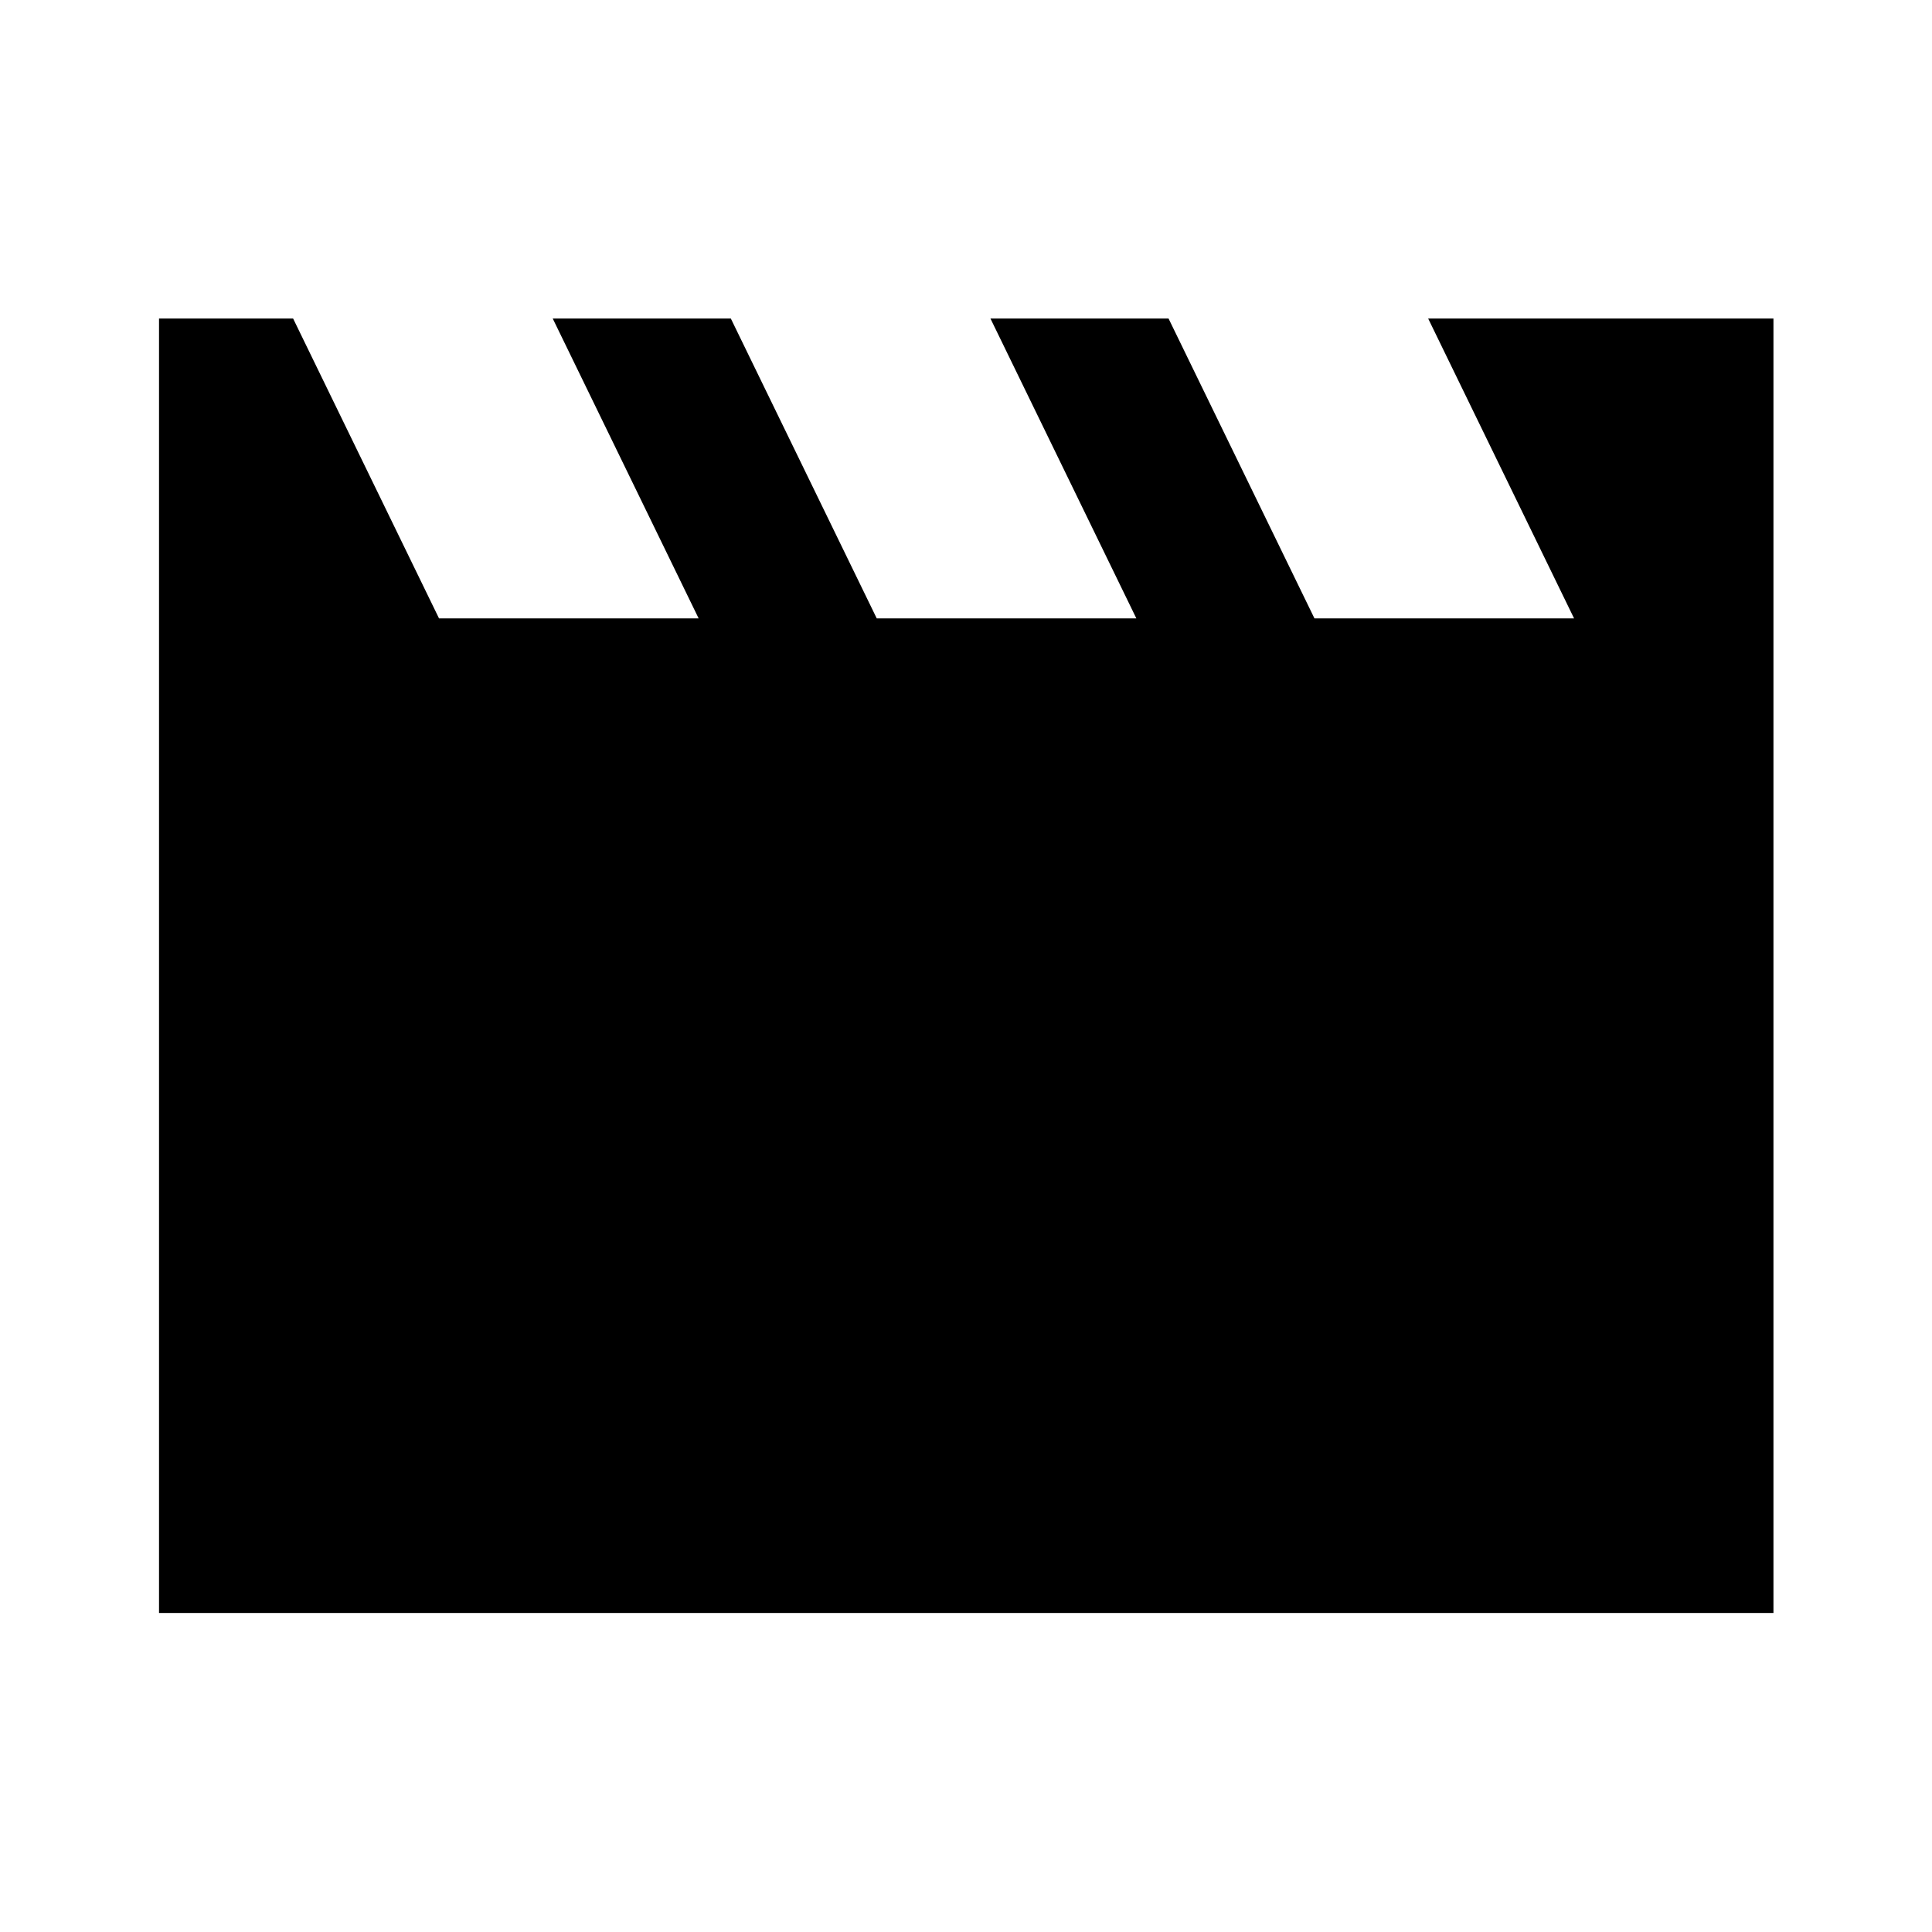 <svg xmlns="http://www.w3.org/2000/svg" height="48" viewBox="0 -960 960 960" width="48"><path d="M79.02-158.52v-643.2h66.63l72.5 149h129l-72.5-149h88.5l72.5 149h129l-72.5-149h88.5l72.5 149h129l-72.5-149h171.57v643.2H79.02Z"/></svg>